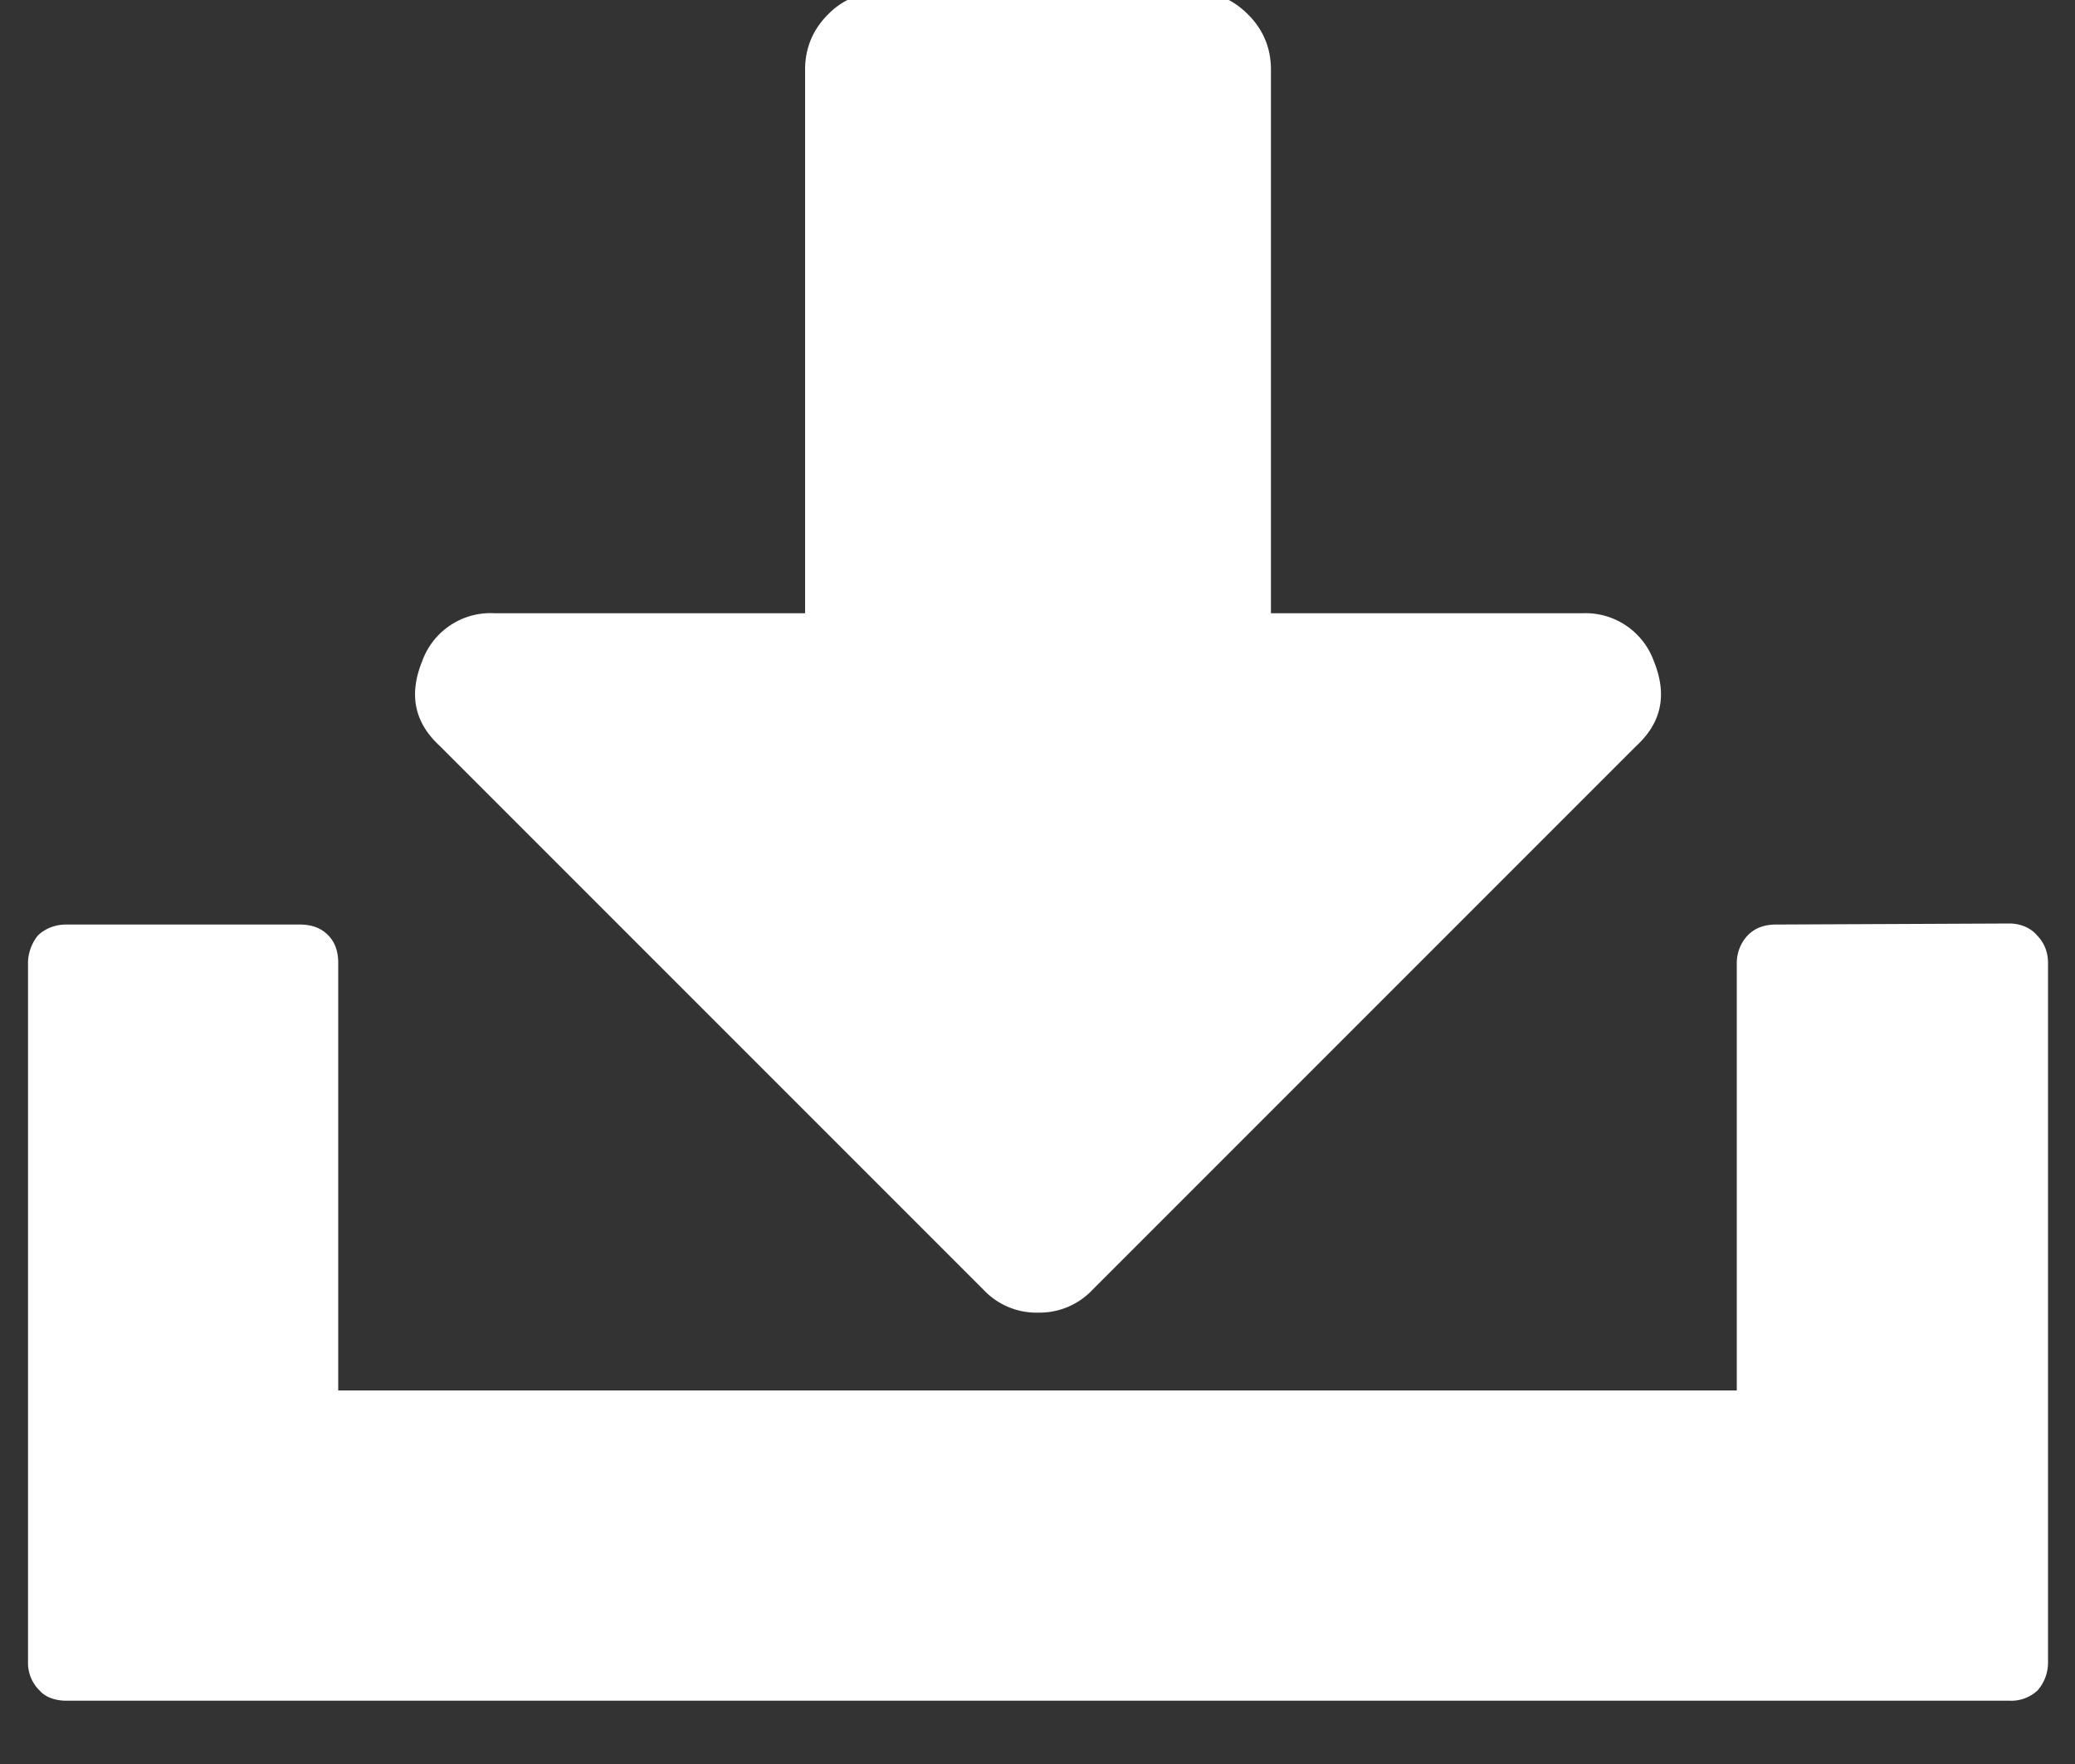 <svg xmlns="http://www.w3.org/2000/svg" xmlns:xlink="http://www.w3.org/1999/xlink" width="20" height="17" viewBox="0 0 20 17"><rect x="0" y="0" width="20" height="17" fill="#333333" stroke="none"/><defs><path id="skm7a" d="M834.37 128.9c.1 0 .2.04.26.11.07.07.11.16.11.27v6.74c0 .11-.04.2-.1.27a.37.37 0 0 1-.27.1h-18.73c-.1 0-.2-.03-.26-.1a.37.37 0 0 1-.11-.27v-6.74c0-.1.04-.2.1-.27.08-.07.17-.1.27-.1h2.25c.11 0 .2.03.27.1s.1.16.1.27v4.12h13.48v-4.12c0-.1.04-.2.11-.27s.16-.1.27-.1zm-3.43-2.53c.13.32.08.59-.17.82l-5.24 5.24a.7.7 0 0 1-.52.22.7.7 0 0 1-.53-.22l-5.24-5.24c-.25-.23-.3-.5-.17-.82a.7.7 0 0 1 .7-.46h2.99v-5.24c0-.2.07-.38.22-.53a.72.72 0 0 1 .53-.22h3c.2 0 .37.07.52.22.15.15.22.33.22.53v5.24h3a.7.7 0 0 1 .69.46z"/></defs><g><g transform="translate(-815 -120)"><use fill="#fff" xlink:href="#skm7a"/></g></g></svg>